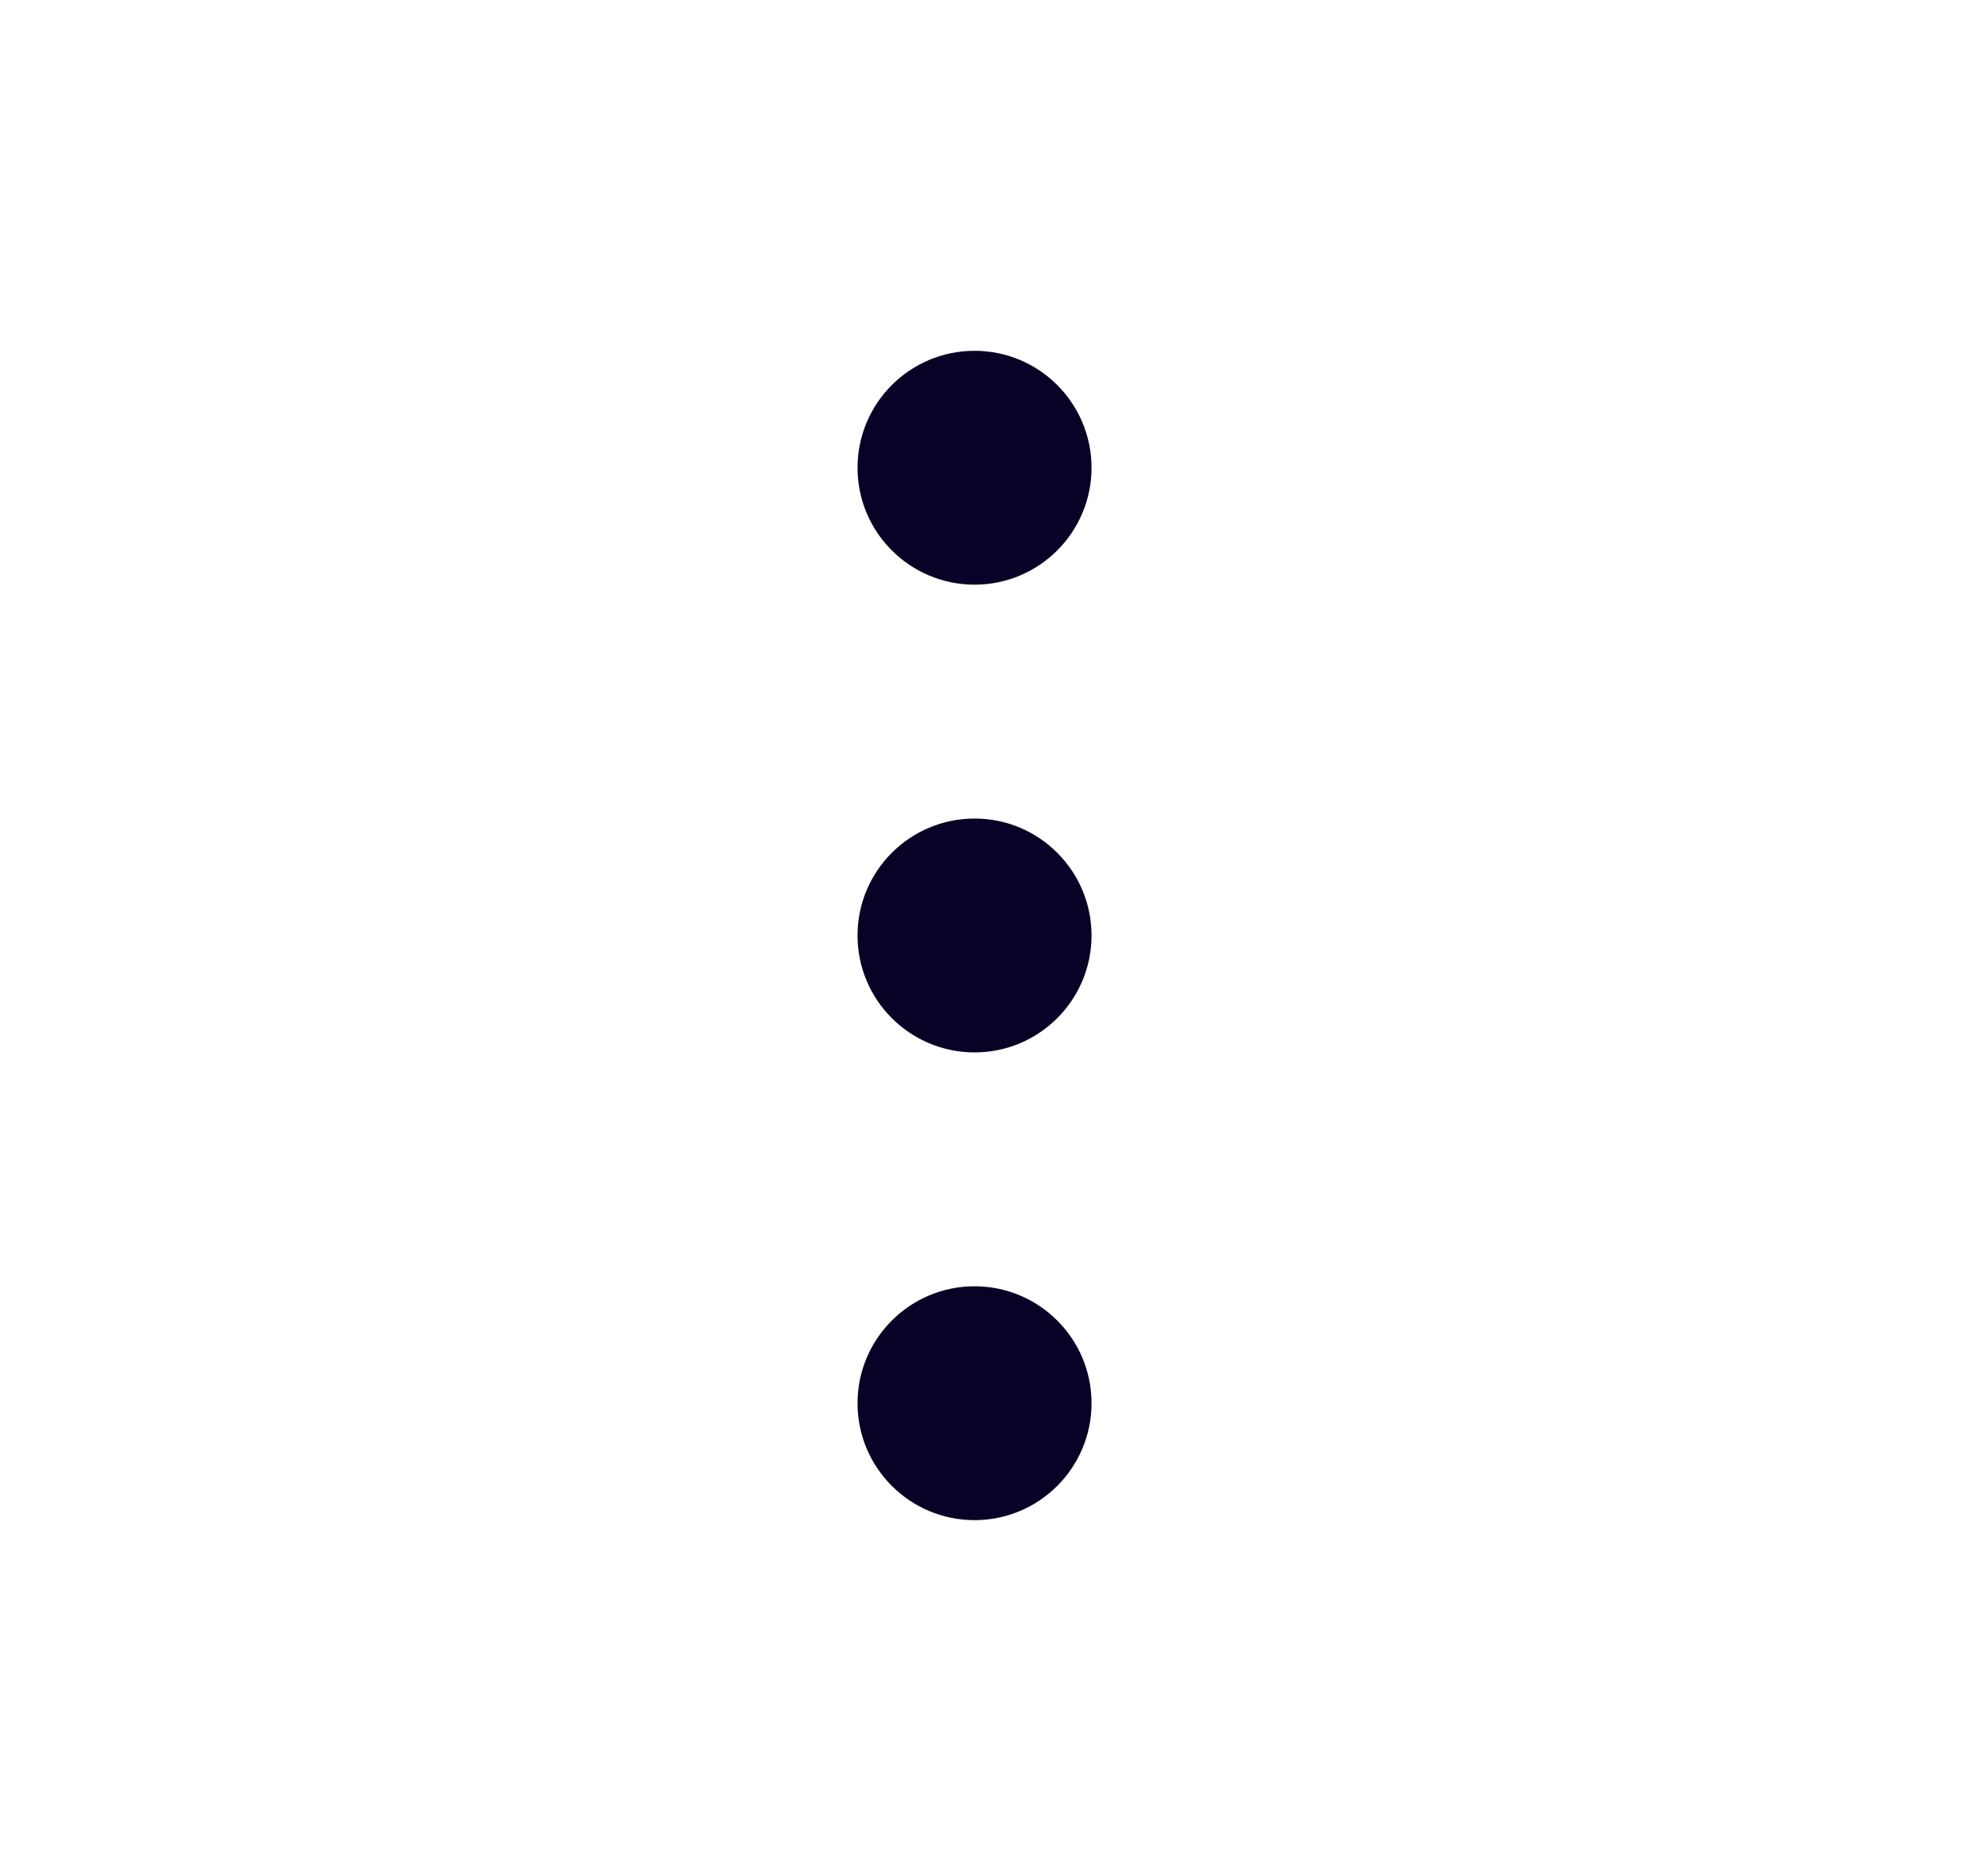 <svg width="17" height="16" viewBox="0 0 17 16" fill="none" xmlns="http://www.w3.org/2000/svg">
<path d="M8.334 5C8.886 5 9.334 4.552 9.334 4C9.334 3.448 8.886 3 8.334 3C7.781 3 7.333 3.448 7.333 4C7.333 4.552 7.781 5 8.334 5Z" fill="#0A0226"/>
<path d="M8.334 9C8.886 9 9.334 8.552 9.334 8C9.334 7.448 8.886 7 8.334 7C7.781 7 7.333 7.448 7.333 8C7.333 8.552 7.781 9 8.334 9Z" fill="#0A0226"/>
<path d="M8.334 13C8.886 13 9.334 12.552 9.334 12C9.334 11.448 8.886 11 8.334 11C7.781 11 7.333 11.448 7.333 12C7.333 12.552 7.781 13 8.334 13Z" fill="#0A0226"/>
</svg>
